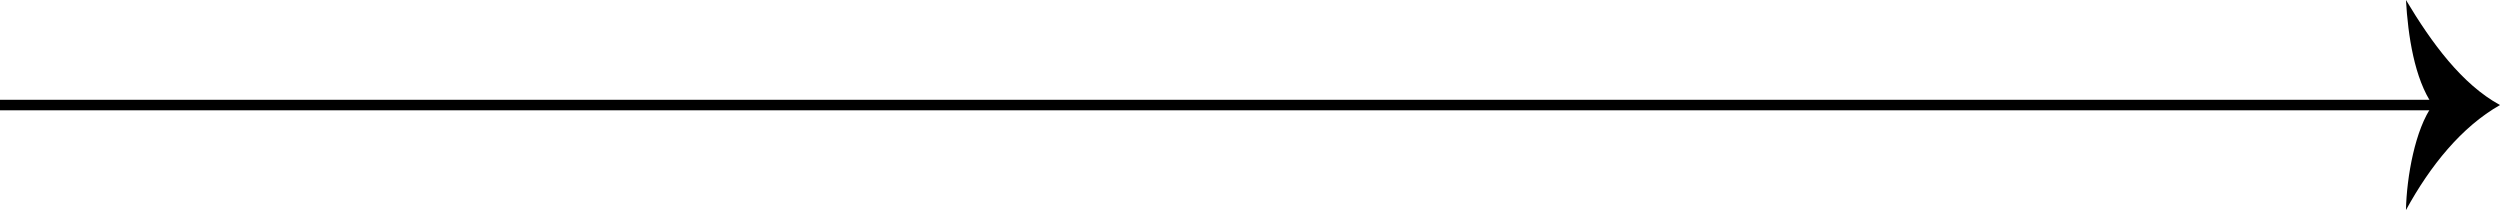 <svg width="238" height="20" viewBox="0 0 238 20" fill="none" xmlns="http://www.w3.org/2000/svg">
<path d="M233.524 10L3.8147e-06 10" stroke="black" stroke-miterlimit="10"/>
<path d="M231.596 10C229.918 12.291 229.112 16.85 229.047 20C231.354 15.771 234.354 12.07 238 10C234.37 8.018 231.499 4.097 229.047 0C229.241 3.392 229.854 7.489 231.596 10Z" fill="black"/>
</svg>
